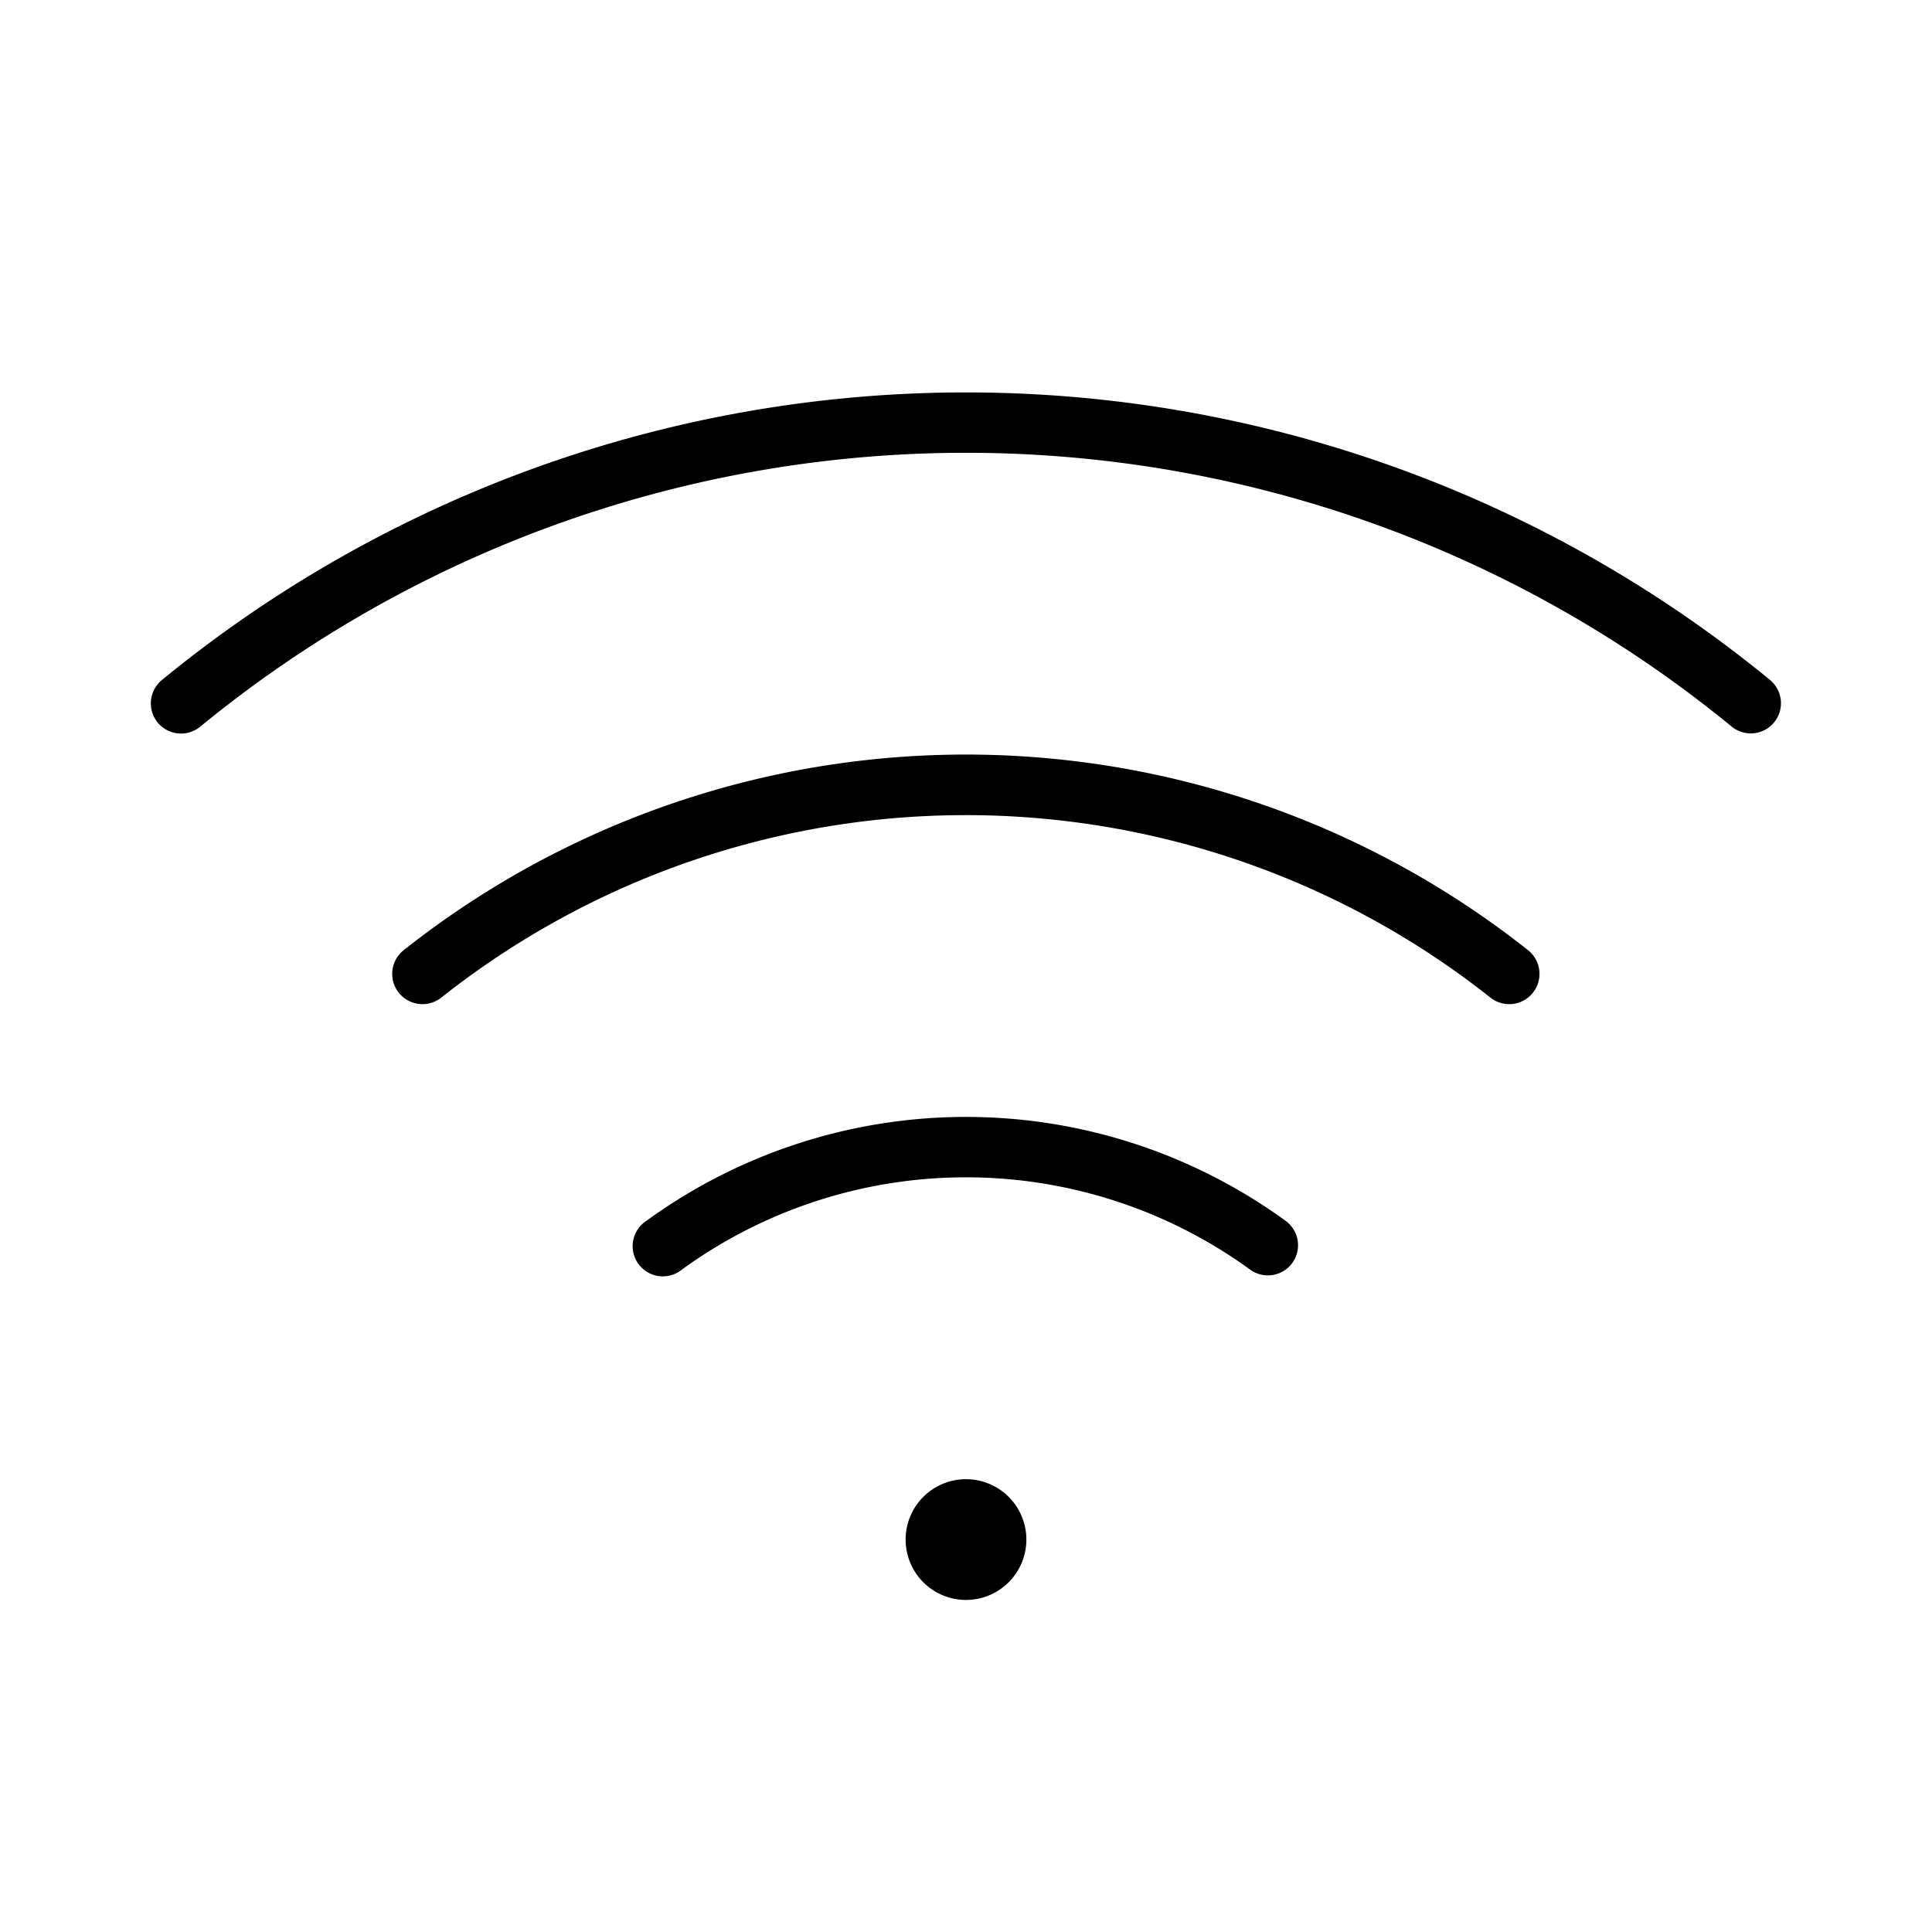 <svg xmlns="http://www.w3.org/2000/svg" width="1em" height="1em" viewBox="0 0 256 256"><path fill="currentColor" d="M136 204a8 8 0 1 1-8-8a8 8 0 0 1 8 8m98.54-113.9a168 168 0 0 0-213.08 0a4 4 0 1 0 5.08 6.18a160 160 0 0 1 202.92 0a4 4 0 0 0 5.08-6.18m-32.06 35.81a120 120 0 0 0-149 0a4 4 0 0 0 5 6.27a112 112 0 0 1 139 0a4 4 0 0 0 5-6.27m-32.13 35.86a72 72 0 0 0-84.7 0a4 4 0 1 0 4.7 6.46a64.07 64.07 0 0 1 75.3 0a4 4 0 0 0 5.58-.87a4 4 0 0 0-.88-5.59"/></svg>